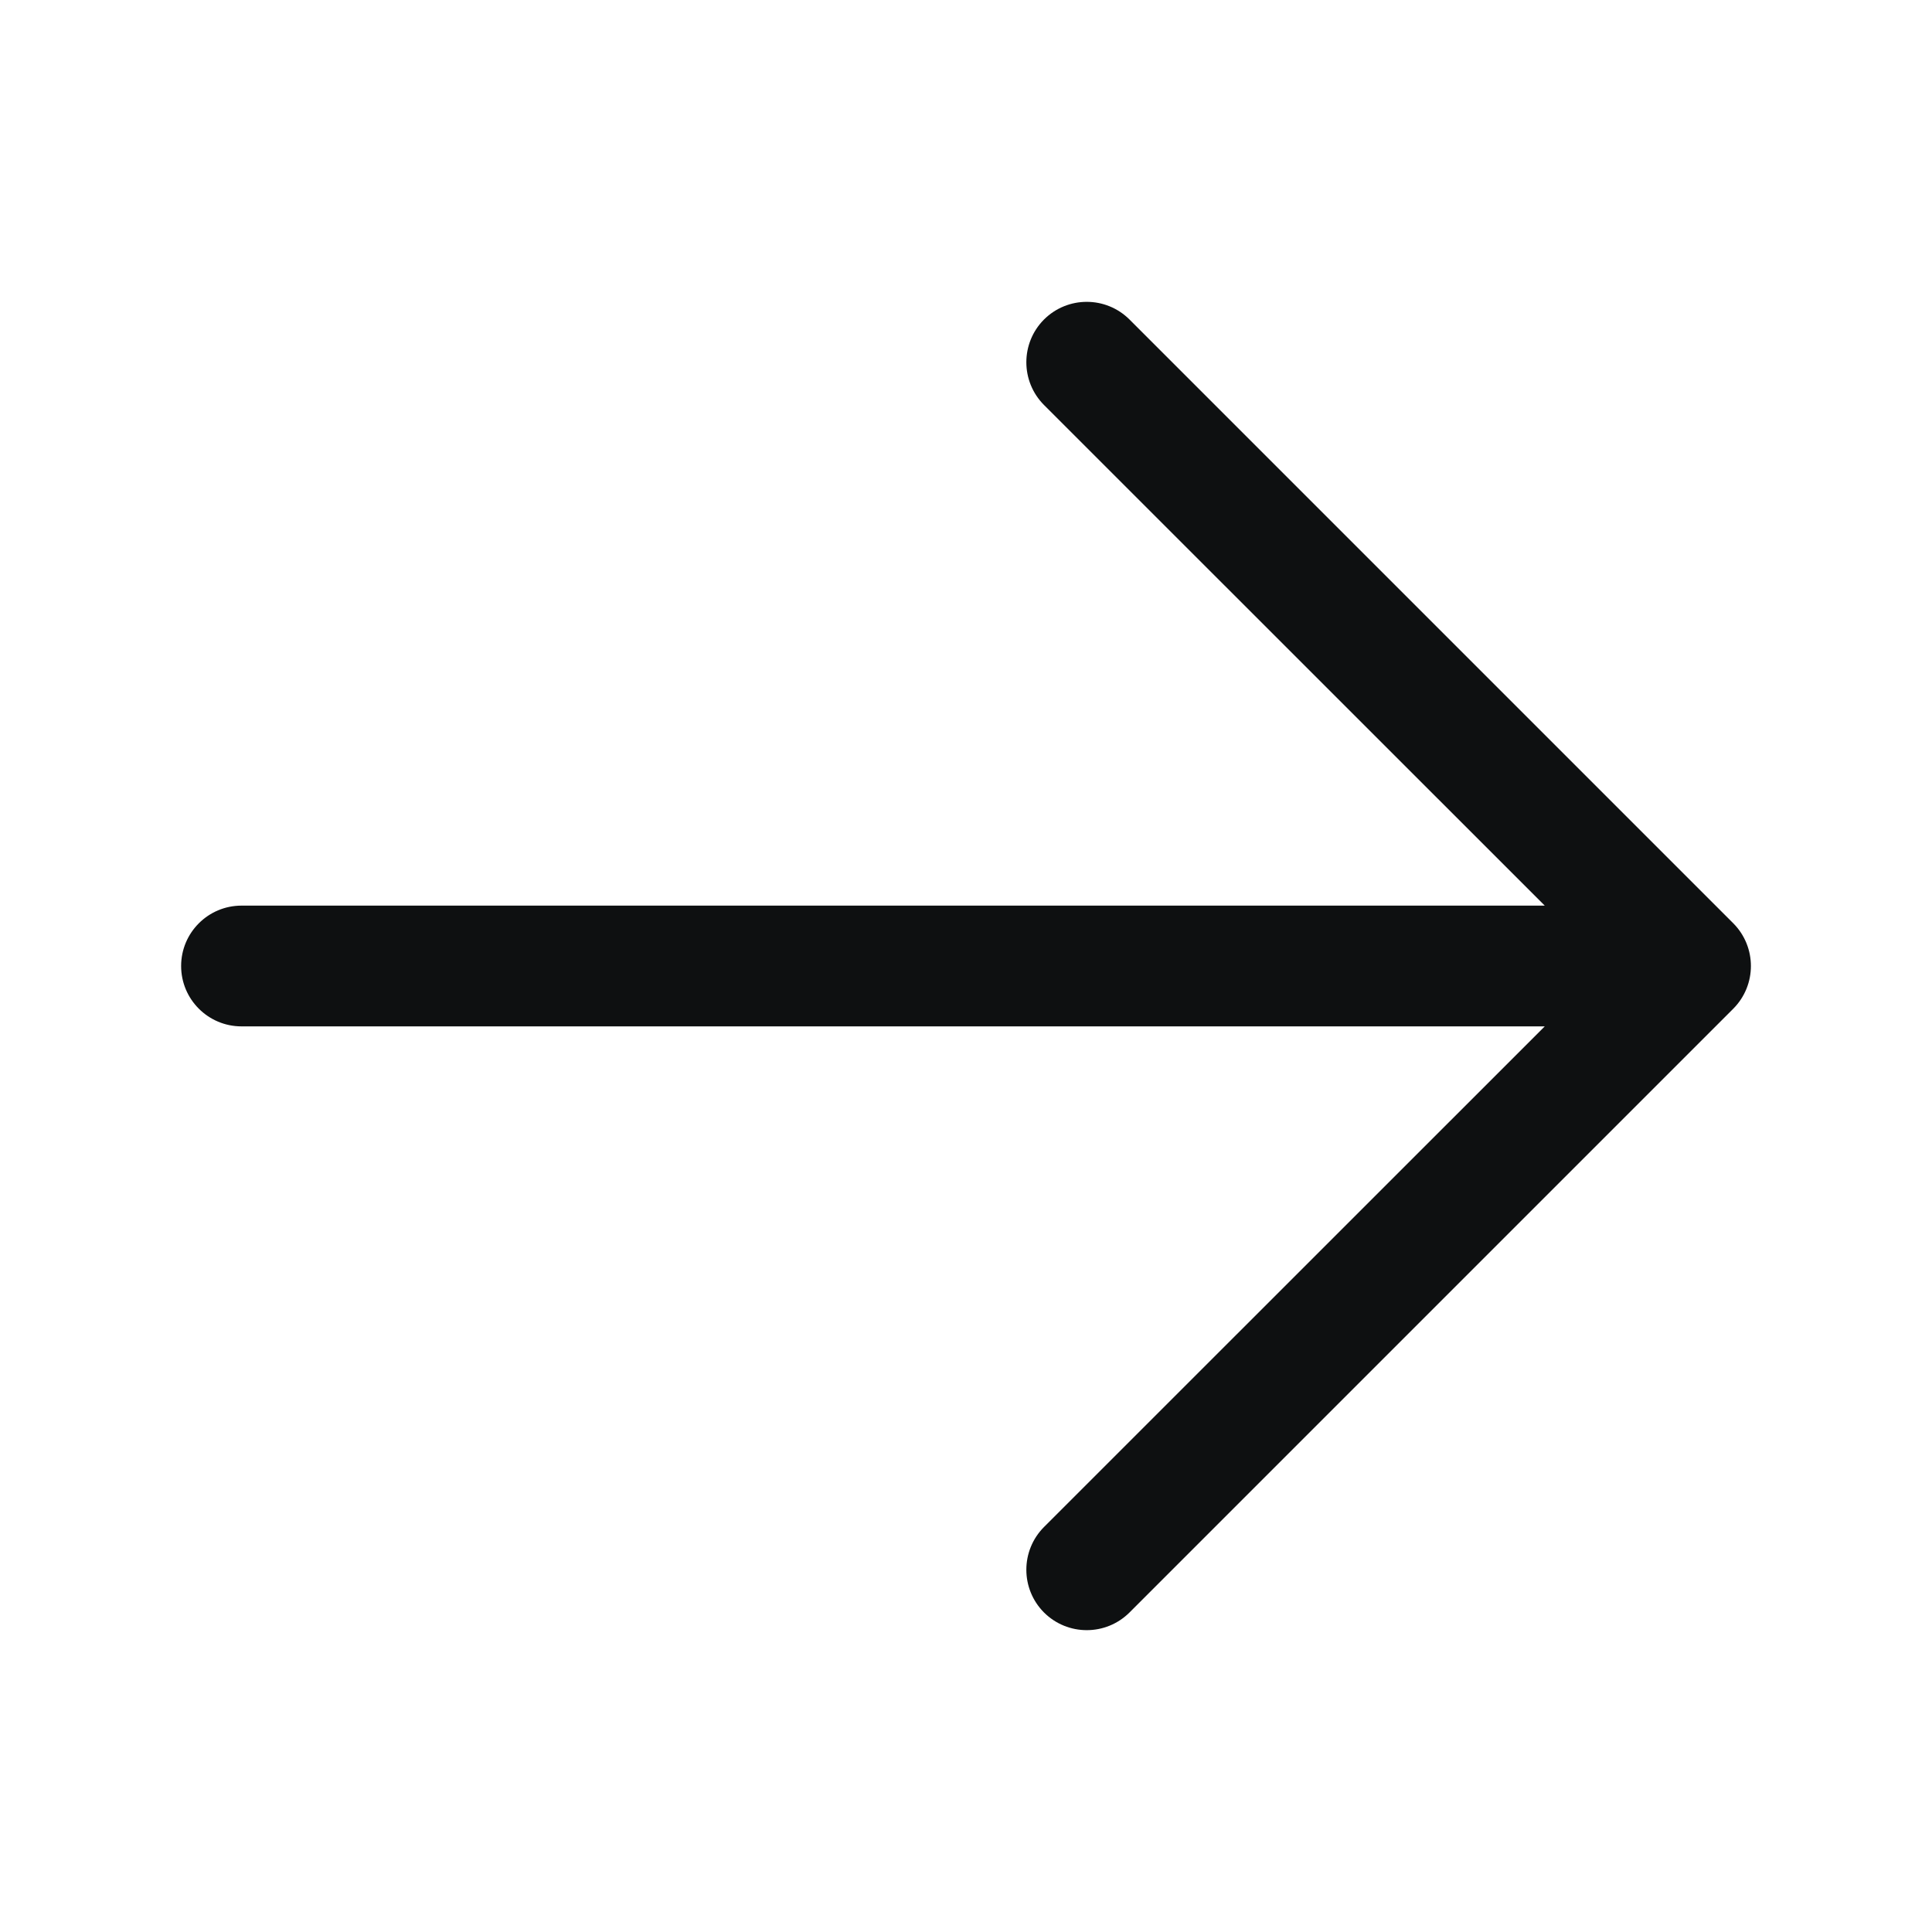 <svg viewBox="0 0 16 16" fill="none" xmlns="http://www.w3.org/2000/svg">
<path fill-rule="evenodd" clip-rule="evenodd" d="M8.646 2.646C8.842 2.451 9.158 2.451 9.354 2.646L14.354 7.646C14.549 7.842 14.549 8.158 14.354 8.354L9.354 13.354C9.158 13.549 8.842 13.549 8.646 13.354C8.451 13.158 8.451 12.842 8.646 12.646L12.793 8.5H2C1.724 8.5 1.5 8.276 1.5 8C1.5 7.724 1.724 7.5 2 7.5H12.793L8.646 3.354C8.451 3.158 8.451 2.842 8.646 2.646Z" fill="#0E1011"/>
</svg>
